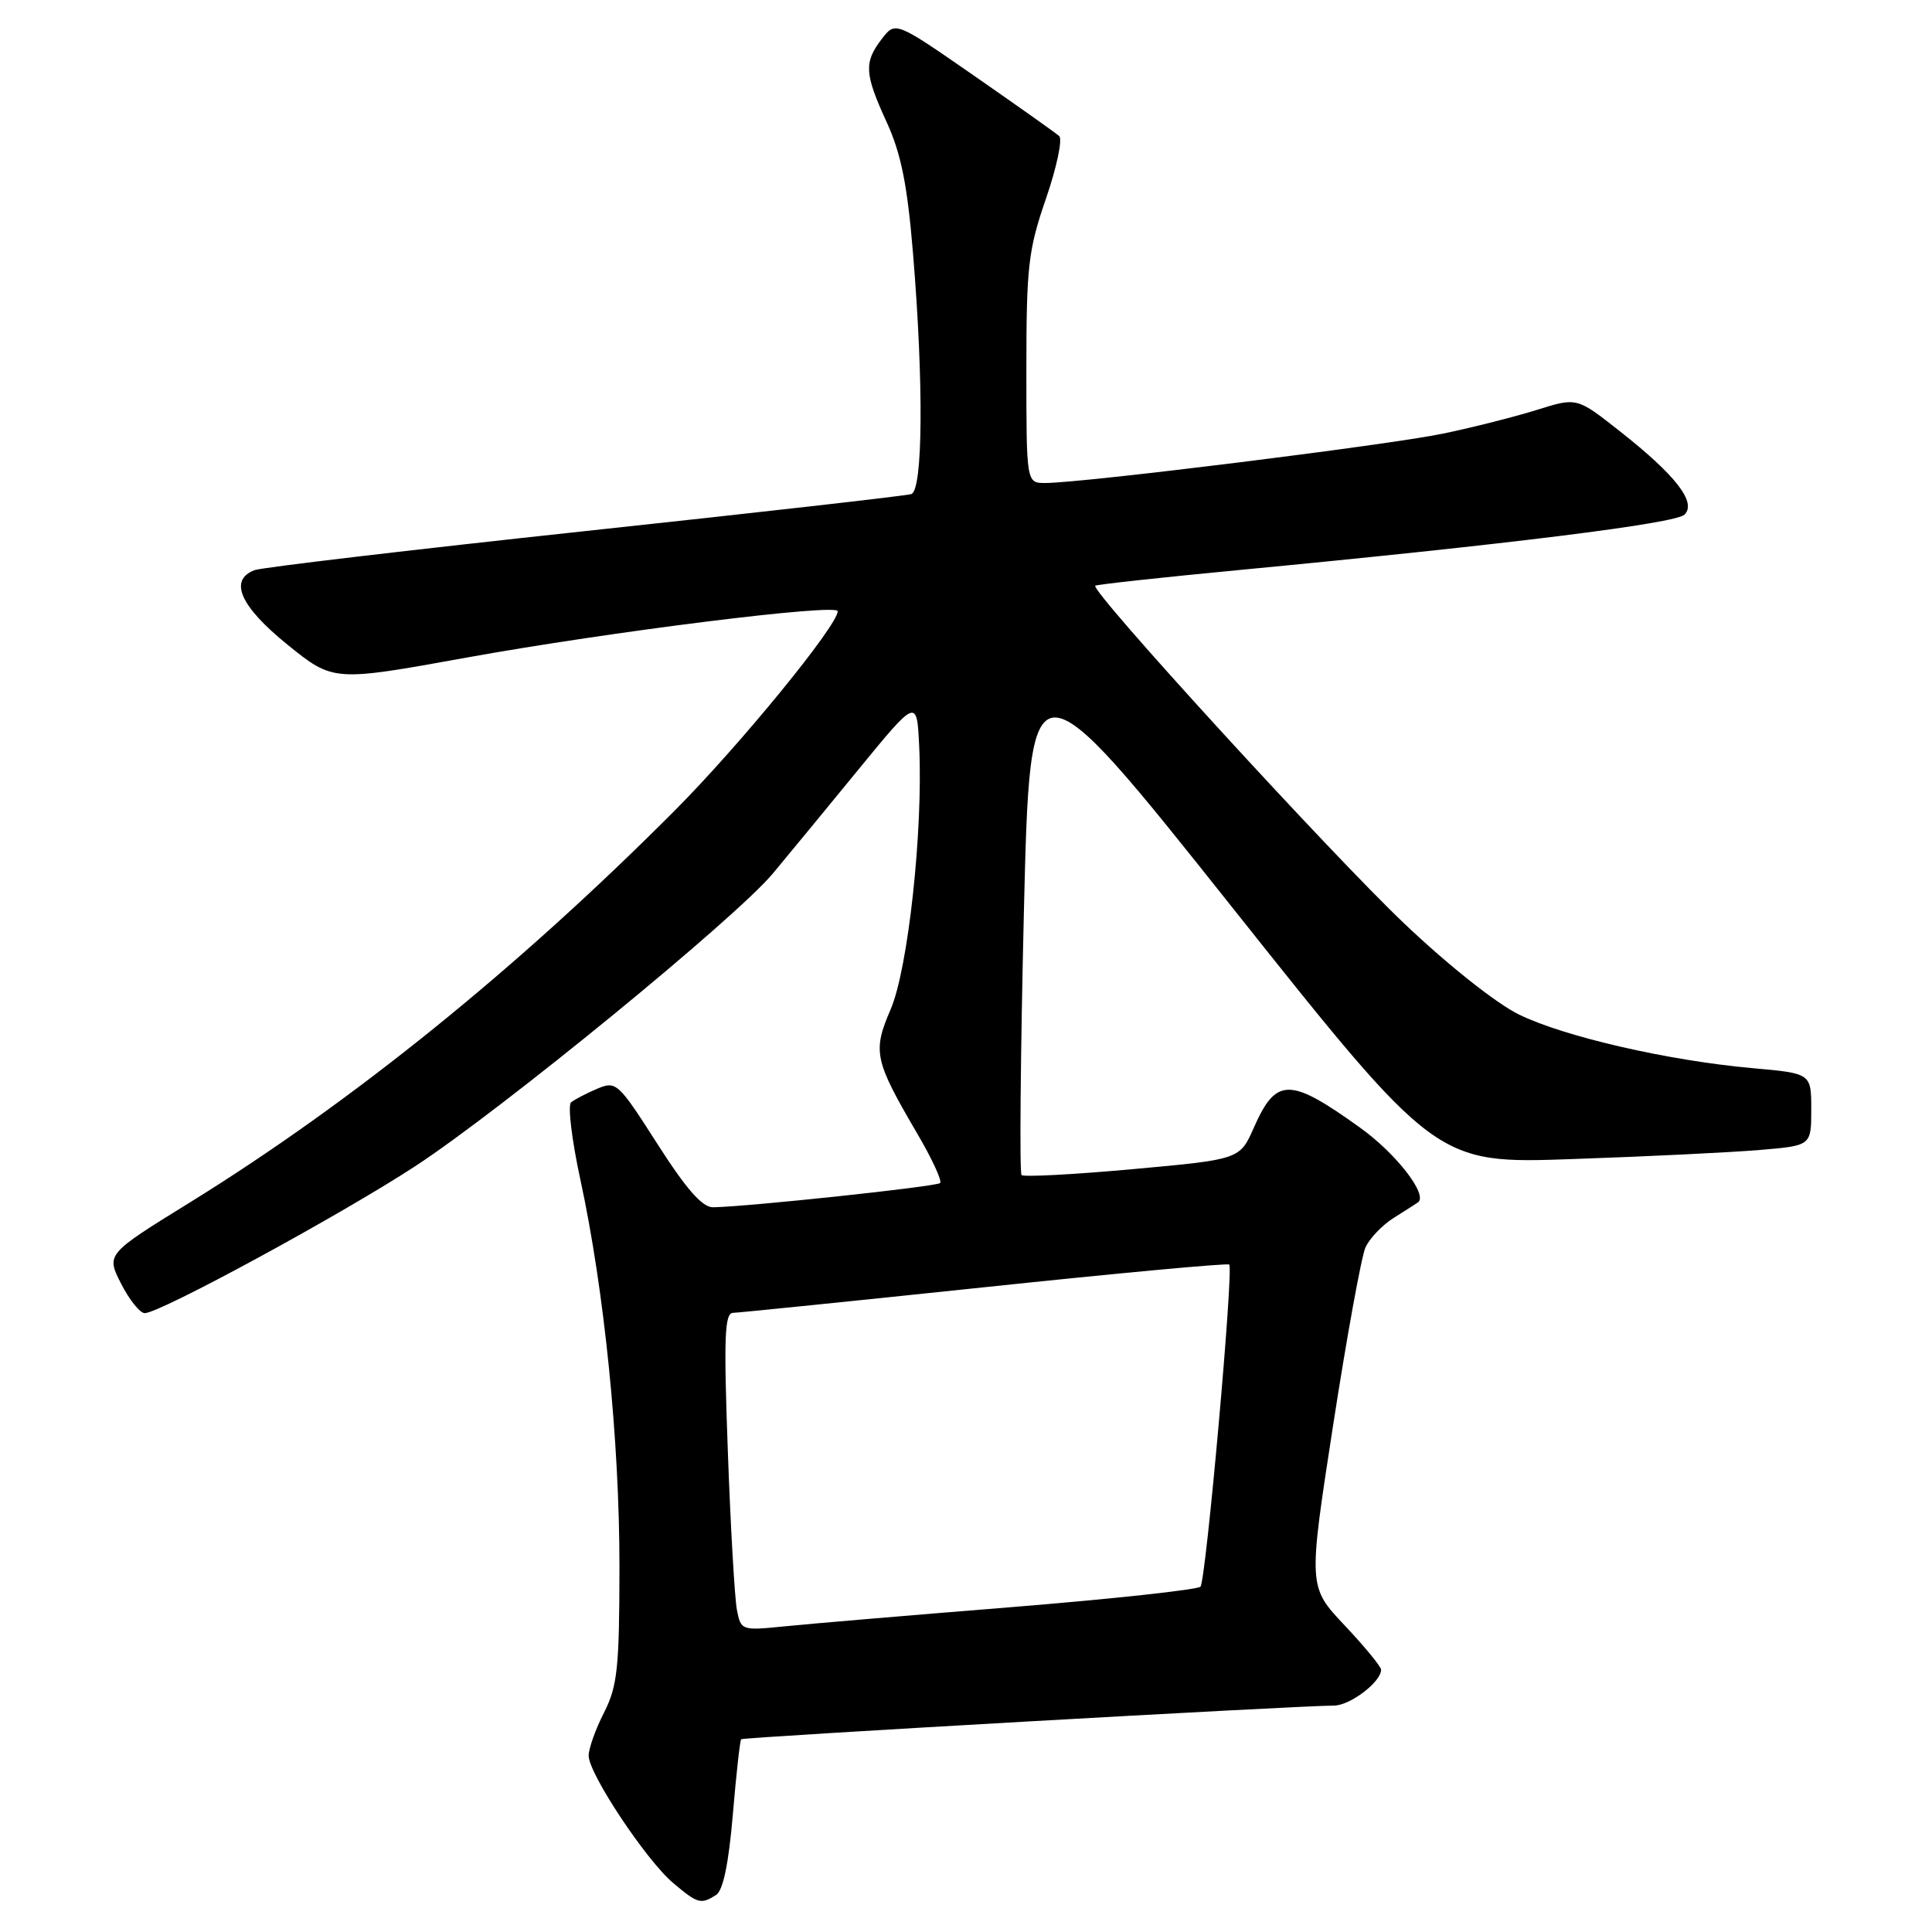 <?xml version="1.0" encoding="UTF-8" standalone="no"?>
<!DOCTYPE svg PUBLIC "-//W3C//DTD SVG 1.1//EN" "http://www.w3.org/Graphics/SVG/1.1/DTD/svg11.dtd" >
<svg xmlns="http://www.w3.org/2000/svg" xmlns:xlink="http://www.w3.org/1999/xlink" version="1.1" viewBox="0 0 256 256">
 <g >
 <path fill="currentColor"
d=" M 94.89 251.09 C 95.81 250.50 96.55 246.95 97.10 240.48 C 97.55 235.12 98.05 230.62 98.21 230.46 C 98.49 230.18 172.24 225.99 176.75 226.00 C 178.88 226.00 183.00 222.87 183.00 221.25 C 183.00 220.83 180.83 218.19 178.17 215.37 C 173.34 210.25 173.34 210.25 176.64 188.88 C 178.46 177.12 180.39 166.51 180.93 165.30 C 181.47 164.09 183.17 162.32 184.70 161.36 C 186.24 160.39 187.67 159.48 187.88 159.33 C 189.27 158.36 185.01 152.85 180.20 149.41 C 170.88 142.72 169.10 142.73 166.14 149.42 C 164.28 153.63 164.28 153.63 150.08 154.92 C 142.27 155.63 135.65 155.98 135.36 155.70 C 135.08 155.41 135.22 139.74 135.67 120.87 C 136.50 86.55 136.50 86.55 163.40 120.39 C 190.31 154.22 190.31 154.22 208.40 153.58 C 218.36 153.24 229.54 152.69 233.25 152.37 C 240.00 151.80 240.00 151.80 240.00 147.02 C 240.00 142.23 240.00 142.23 232.25 141.54 C 221.07 140.54 207.31 137.38 201.29 134.44 C 198.28 132.97 191.86 127.88 186.07 122.37 C 176.28 113.07 144.39 78.20 145.13 77.61 C 145.33 77.45 153.82 76.52 164.00 75.55 C 199.65 72.15 222.03 69.37 223.21 68.19 C 224.83 66.57 222.08 63.01 214.70 57.19 C 208.95 52.65 208.95 52.65 203.72 54.29 C 200.85 55.19 195.23 56.62 191.24 57.45 C 184.10 58.95 143.43 64.00 138.51 64.00 C 136.00 64.00 136.00 64.00 136.00 48.92 C 136.00 35.28 136.25 33.12 138.60 26.31 C 140.02 22.18 140.81 18.45 140.35 18.03 C 139.88 17.61 134.81 14.02 129.08 10.04 C 118.65 2.81 118.65 2.81 116.85 5.15 C 114.45 8.27 114.54 9.76 117.50 16.21 C 119.40 20.37 120.23 24.49 120.98 33.58 C 122.40 50.75 122.30 64.97 120.75 65.47 C 120.06 65.69 100.59 67.90 77.47 70.38 C 54.35 72.87 34.66 75.19 33.72 75.55 C 30.28 76.87 31.83 80.35 38.09 85.42 C 44.17 90.33 44.17 90.33 61.84 87.13 C 80.81 83.70 111.00 79.93 111.00 80.99 C 111.00 82.88 98.01 98.77 89.39 107.42 C 68.47 128.41 46.69 146.01 25.13 159.35 C 14.06 166.19 14.06 166.19 16.05 170.10 C 17.14 172.24 18.55 174.00 19.18 174.00 C 21.18 174.00 45.13 160.99 55.00 154.54 C 66.42 147.08 97.46 121.68 102.41 115.74 C 104.35 113.41 109.45 107.22 113.72 102.00 C 121.50 92.50 121.50 92.50 121.80 98.97 C 122.32 110.06 120.33 128.37 118.01 133.76 C 115.60 139.35 115.85 140.49 121.56 150.24 C 123.50 153.54 124.85 156.48 124.57 156.76 C 124.10 157.23 99.15 159.89 94.50 159.97 C 93.06 159.99 90.97 157.61 87.11 151.58 C 81.90 143.43 81.65 143.20 79.12 144.27 C 77.68 144.88 76.13 145.69 75.67 146.07 C 75.21 146.45 75.76 151.03 76.89 156.25 C 80.07 170.92 82.10 191.00 82.08 207.73 C 82.07 221.04 81.81 223.45 80.03 226.94 C 78.91 229.13 78.00 231.69 78.00 232.64 C 78.00 235.02 85.63 246.51 89.21 249.52 C 92.46 252.26 92.87 252.37 94.89 251.09 Z  M 97.64 213.29 C 97.35 211.76 96.80 202.29 96.44 192.25 C 95.89 177.18 96.01 173.99 97.13 173.96 C 97.89 173.94 112.90 172.41 130.50 170.56 C 148.10 168.70 162.67 167.35 162.88 167.56 C 163.48 168.14 159.80 209.41 159.07 210.24 C 158.71 210.64 147.42 211.87 133.96 212.96 C 120.51 214.04 106.95 215.19 103.84 215.51 C 98.26 216.07 98.17 216.04 97.64 213.29 Z "/>
</g>
</svg>